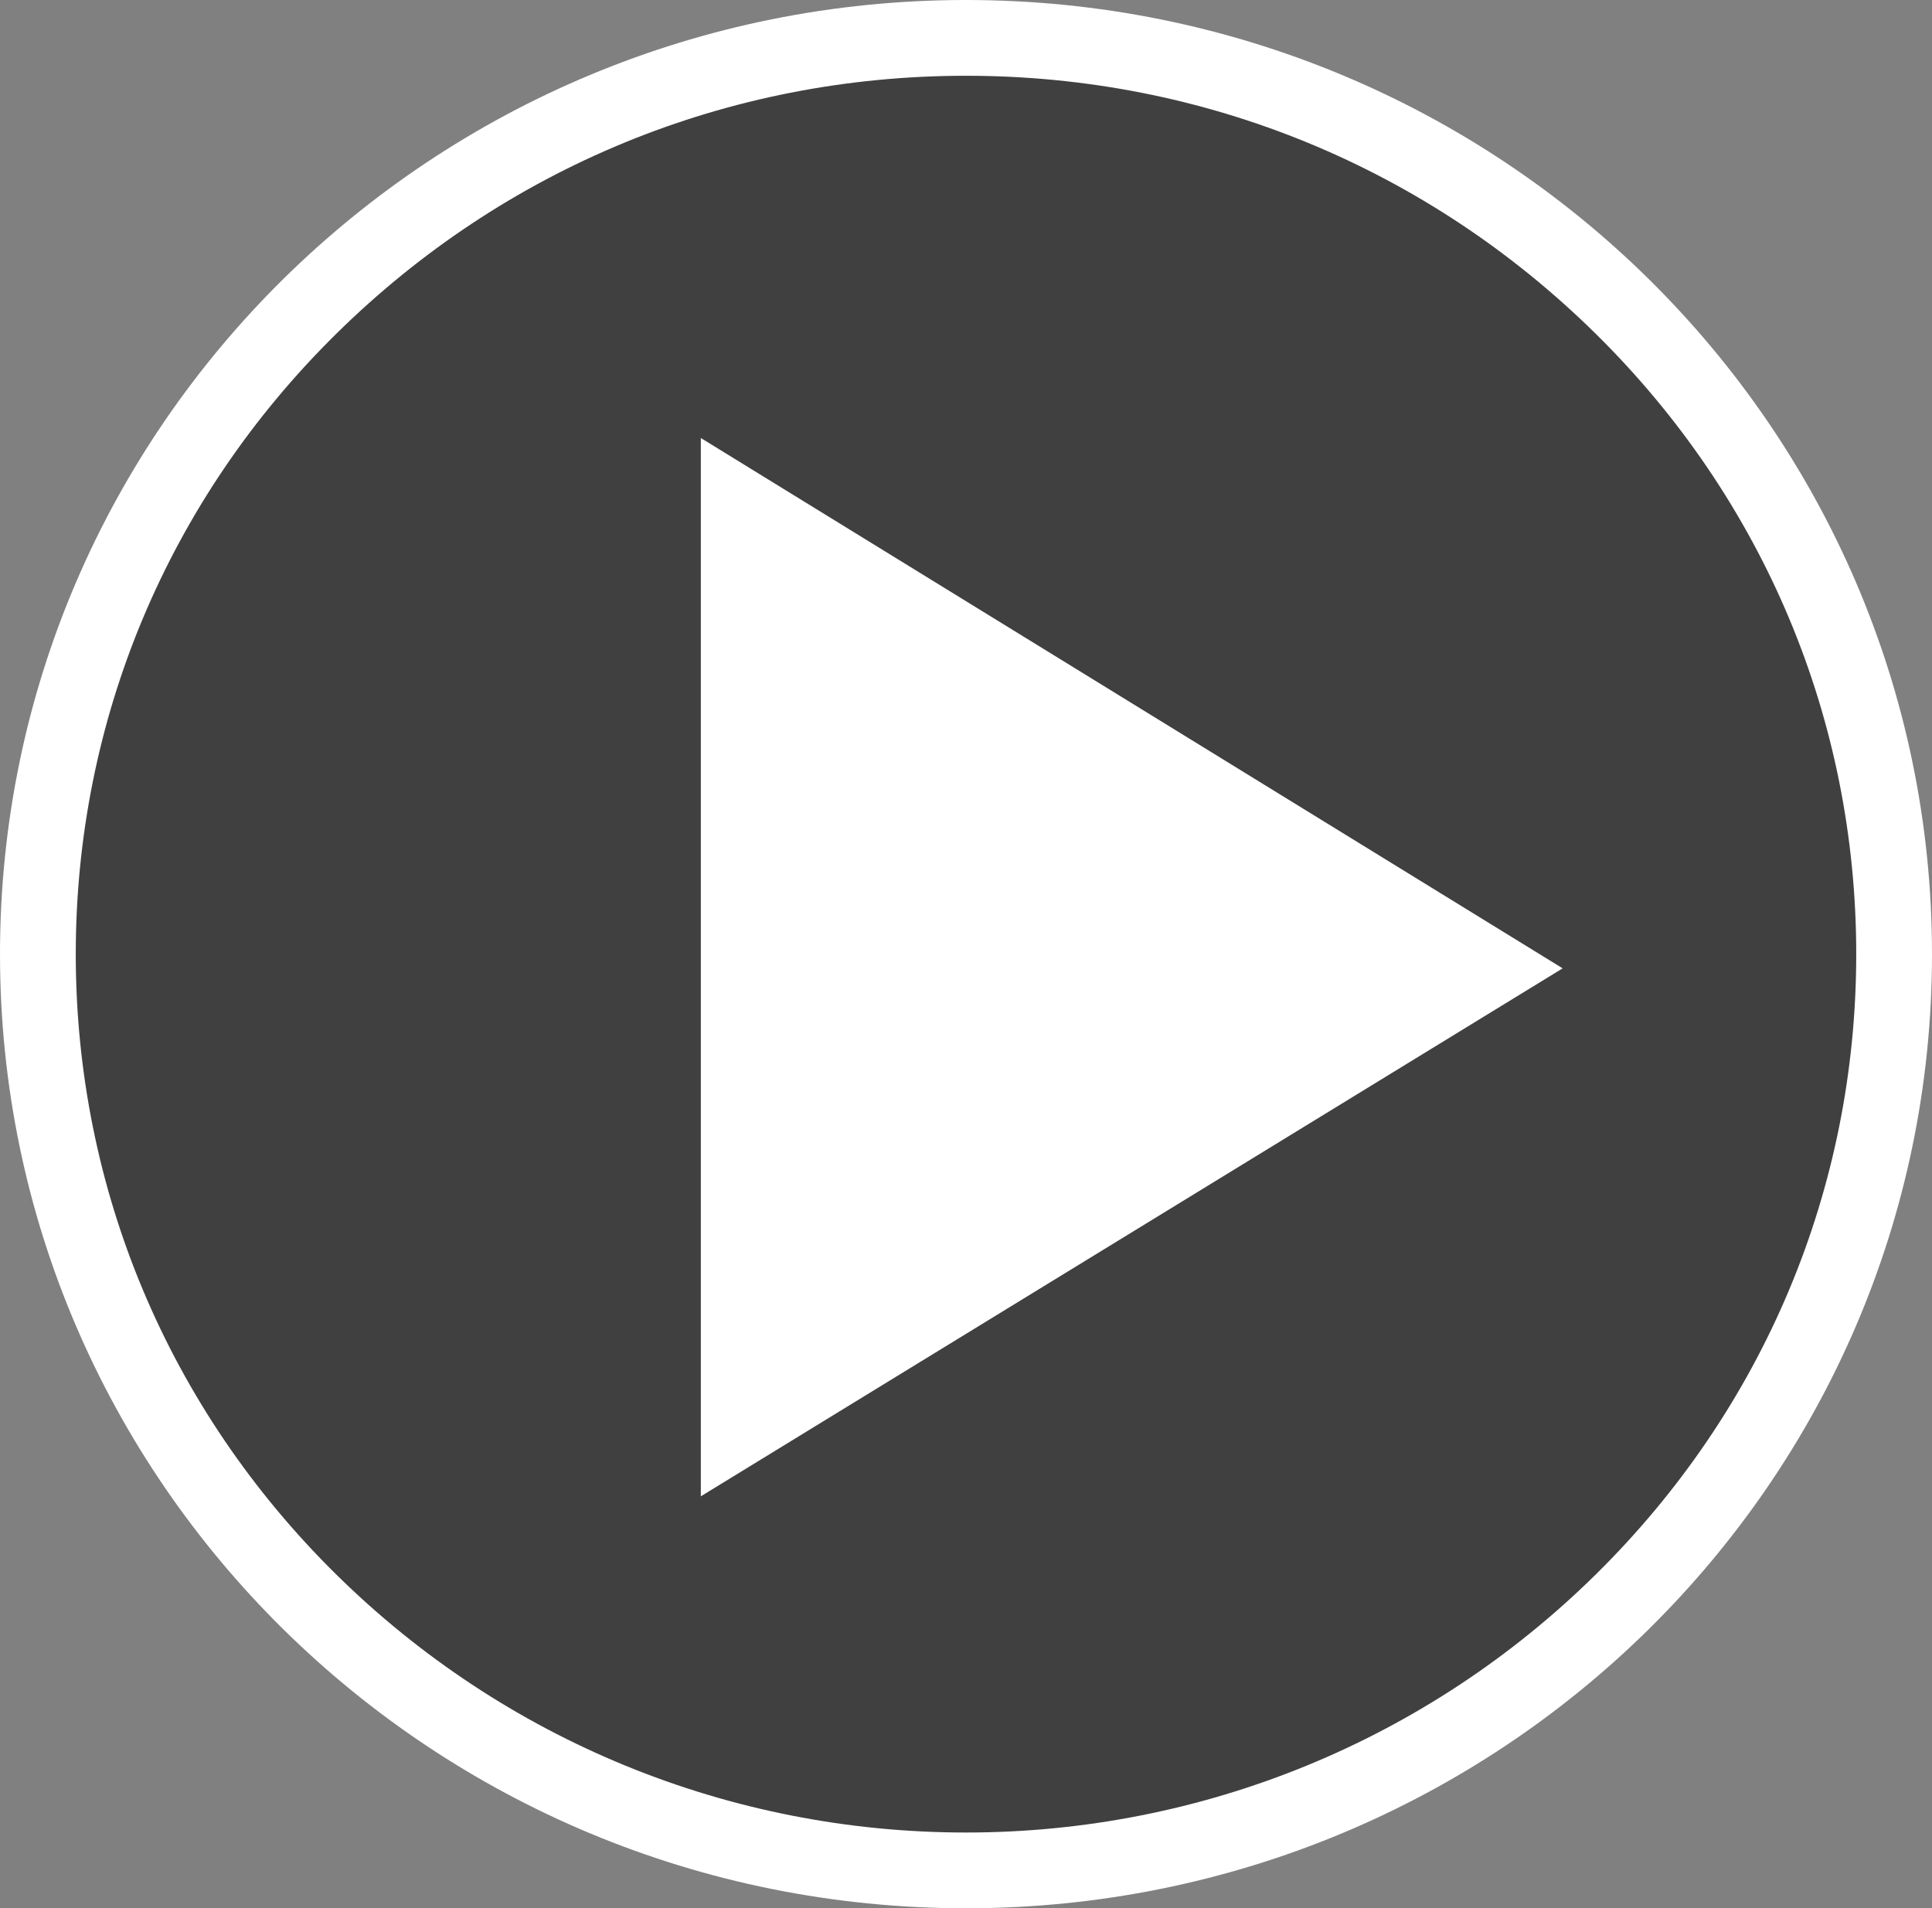 <?xml version="1.0" encoding="utf-8"?>
<!-- Generator: Adobe Illustrator 16.0.0, SVG Export Plug-In . SVG Version: 6.00 Build 0)  -->
<!DOCTYPE svg PUBLIC "-//W3C//DTD SVG 1.1//EN" "http://www.w3.org/Graphics/SVG/1.1/DTD/svg11.dtd">
<svg version="1.1" id="Layer_1" xmlns="http://www.w3.org/2000/svg" xmlns:xlink="http://www.w3.org/1999/xlink" x="0px" y="0px"
	 width="612px" height="604.5px" viewBox="0 0 612 604.5" enable-background="new 0 0 612 604.5" xml:space="preserve">
<rect x="0" y="0" width="612" height="604.5" fill="#808080" stroke="none"/>
<circle opacity="0.5" fill="#010101" enable-background="new    " cx="306" cy="301.5" r="290.25"/>
<path id="video-play-3-icon" fill="#FFFFFF" d="M306,24c75.75,0,146.25,29.25,199.5,81.75S588,228,588,302.25s-29.25,144-82.5,196.5
	S381,580.5,306,580.5s-146.25-29.25-199.5-81.75S24,376.5,24,302.25s29.25-144,82.5-196.5S230.25,24,306,24 M306,0
	C137.25,0,0,135,0,302.25S137.25,604.5,306,604.5s306-135,306-302.25S474.75,0,306,0L306,0z M222,474V138.75l273,168L222,474z"/>
</svg>
